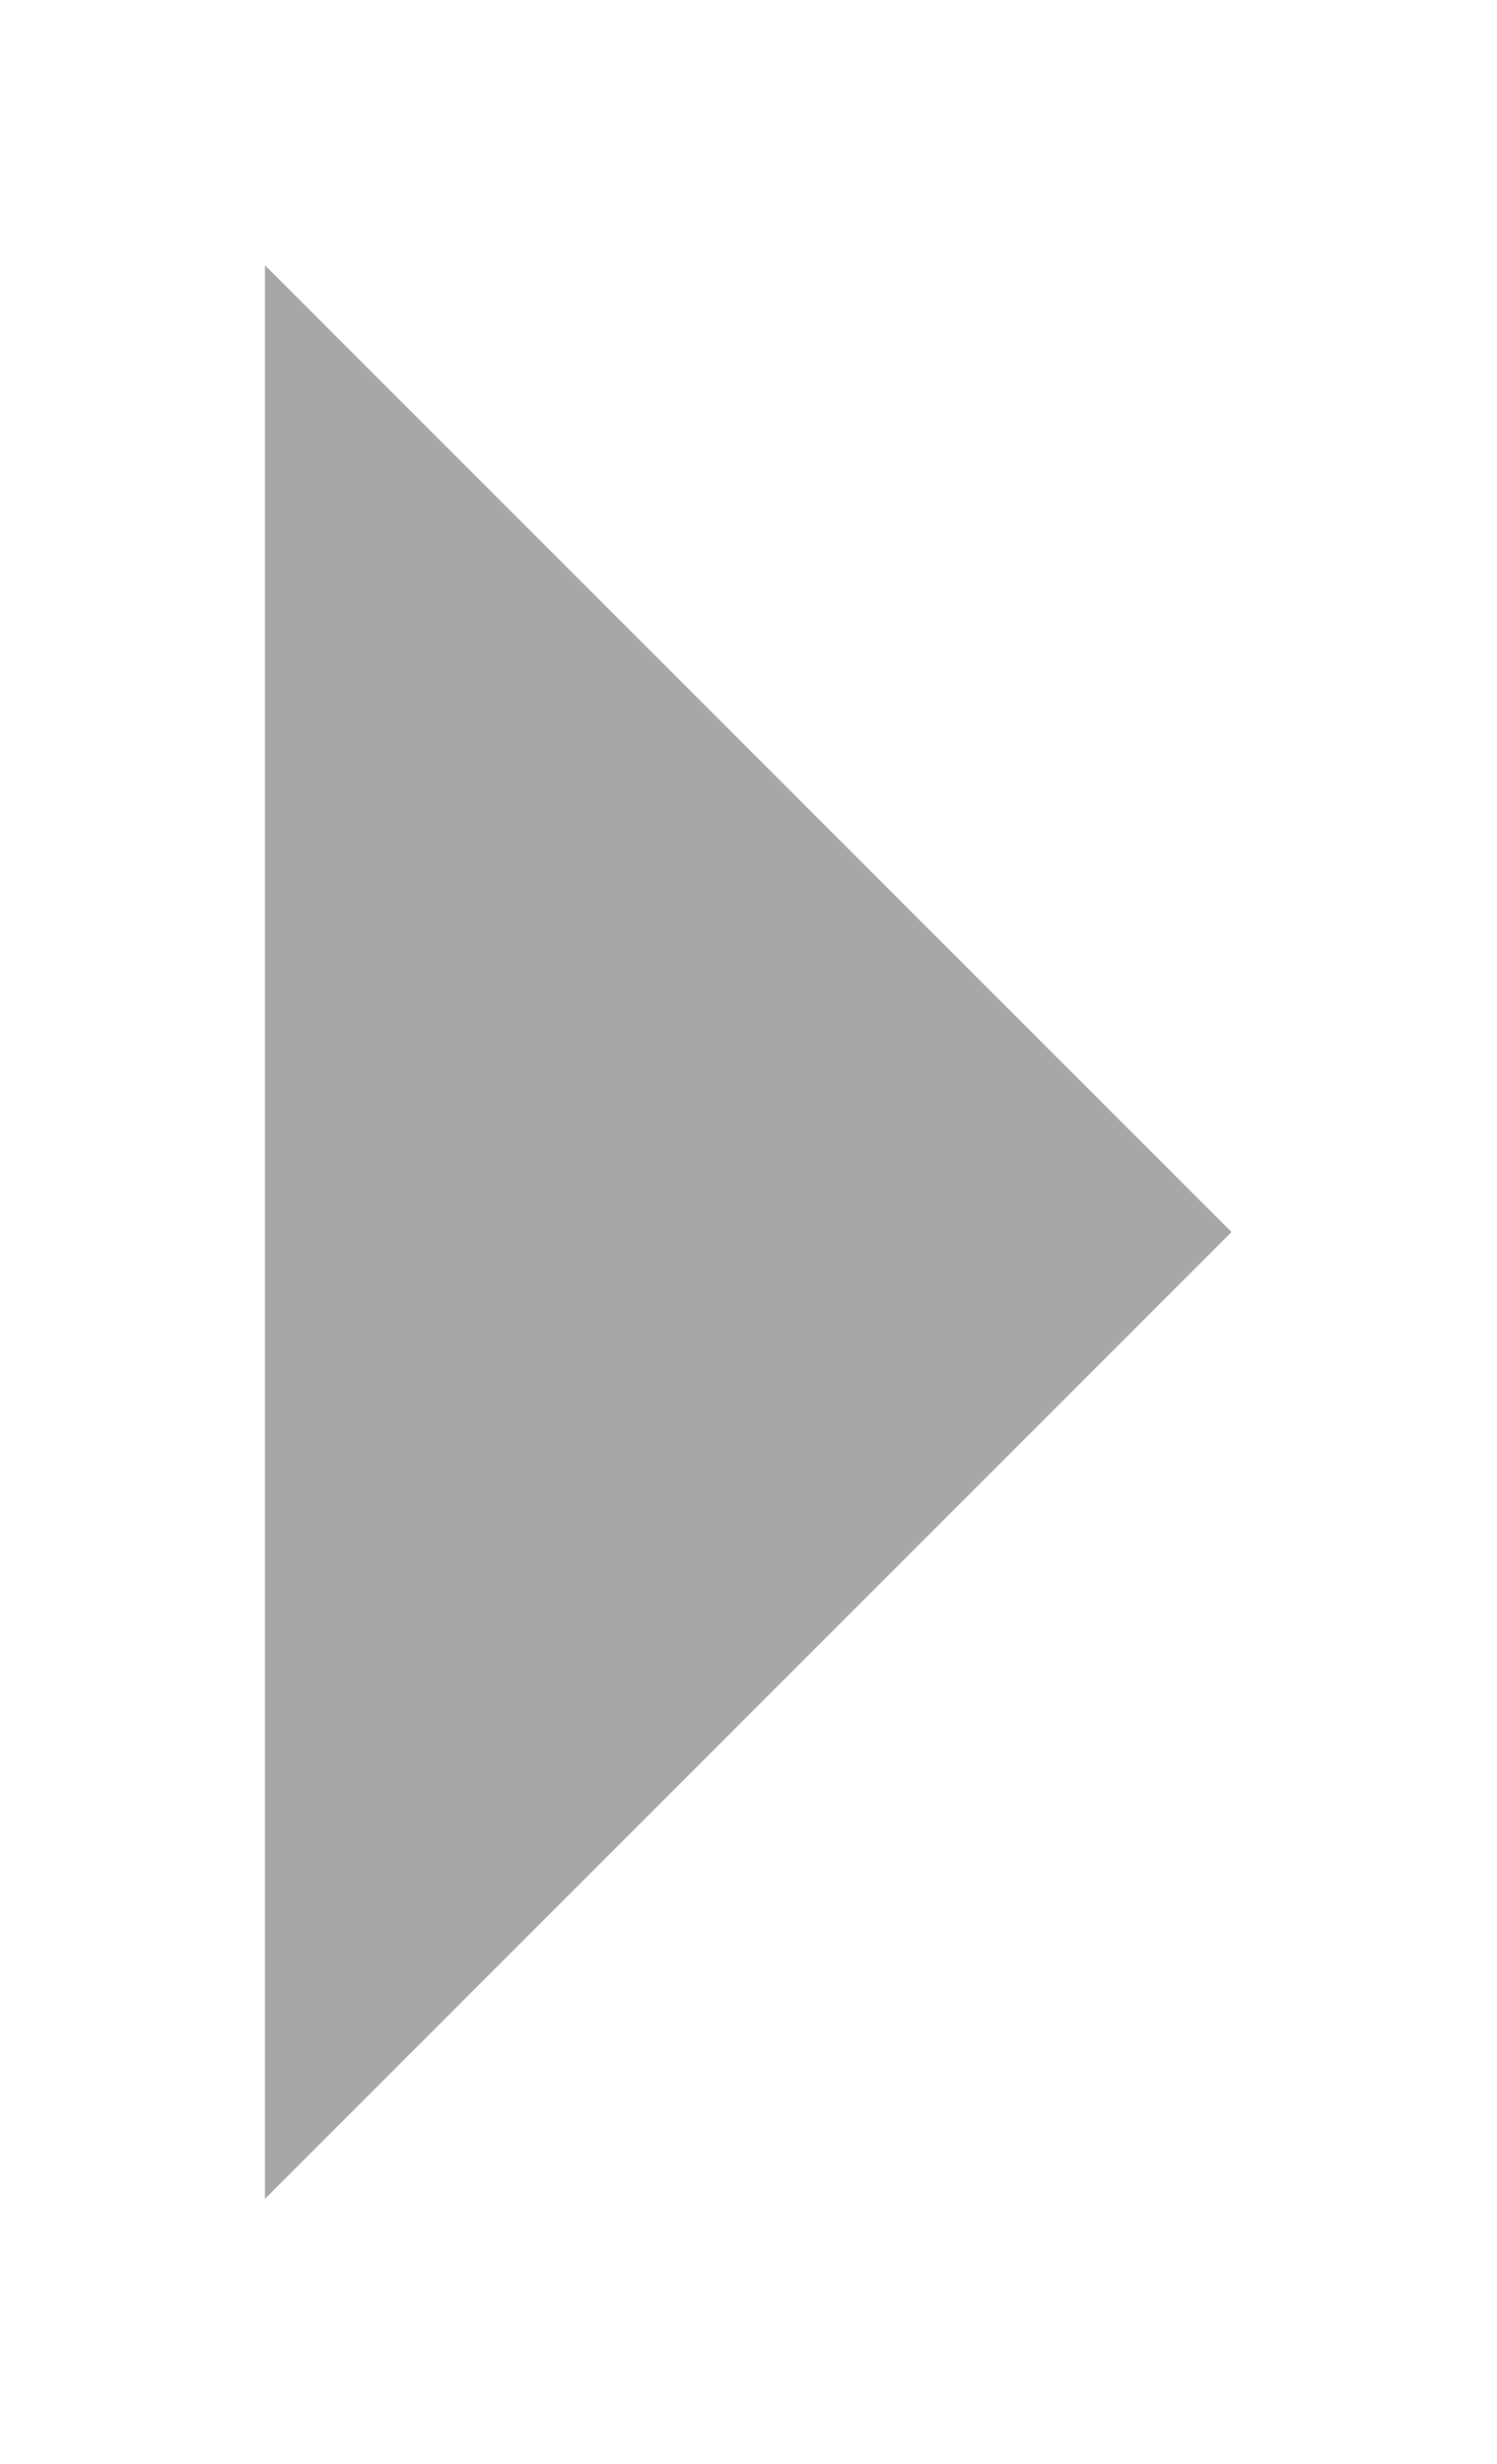 <svg xmlns="http://www.w3.org/2000/svg" xmlns:xlink="http://www.w3.org/1999/xlink" width="16.933" height="27.866" viewBox="0 0 16.933 27.866">
  <defs>
    <filter id="Icon_material-arrow-drop-up" x="0" y="0" width="16.933" height="27.866" filterUnits="userSpaceOnUse">
      <feOffset input="SourceAlpha"/>
      <feGaussianBlur stdDeviation="1" result="blur"/>
      <feFlood flood-opacity="0.09"/>
      <feComposite operator="in" in2="blur"/>
      <feComposite in="SourceGraphic"/>
    </filter>
  </defs>
  <g transform="matrix(1, 0, 0, 1, 0, 0)" filter="url(#Icon_material-arrow-drop-up)">
    <path id="Icon_material-arrow-drop-up-2" data-name="Icon material-arrow-drop-up" d="M10.5,24.433,21.433,13.5,32.366,24.433Z" transform="translate(27.43 -7.5) rotate(90)" fill="#a7a7a7"/>
  </g>
</svg>
